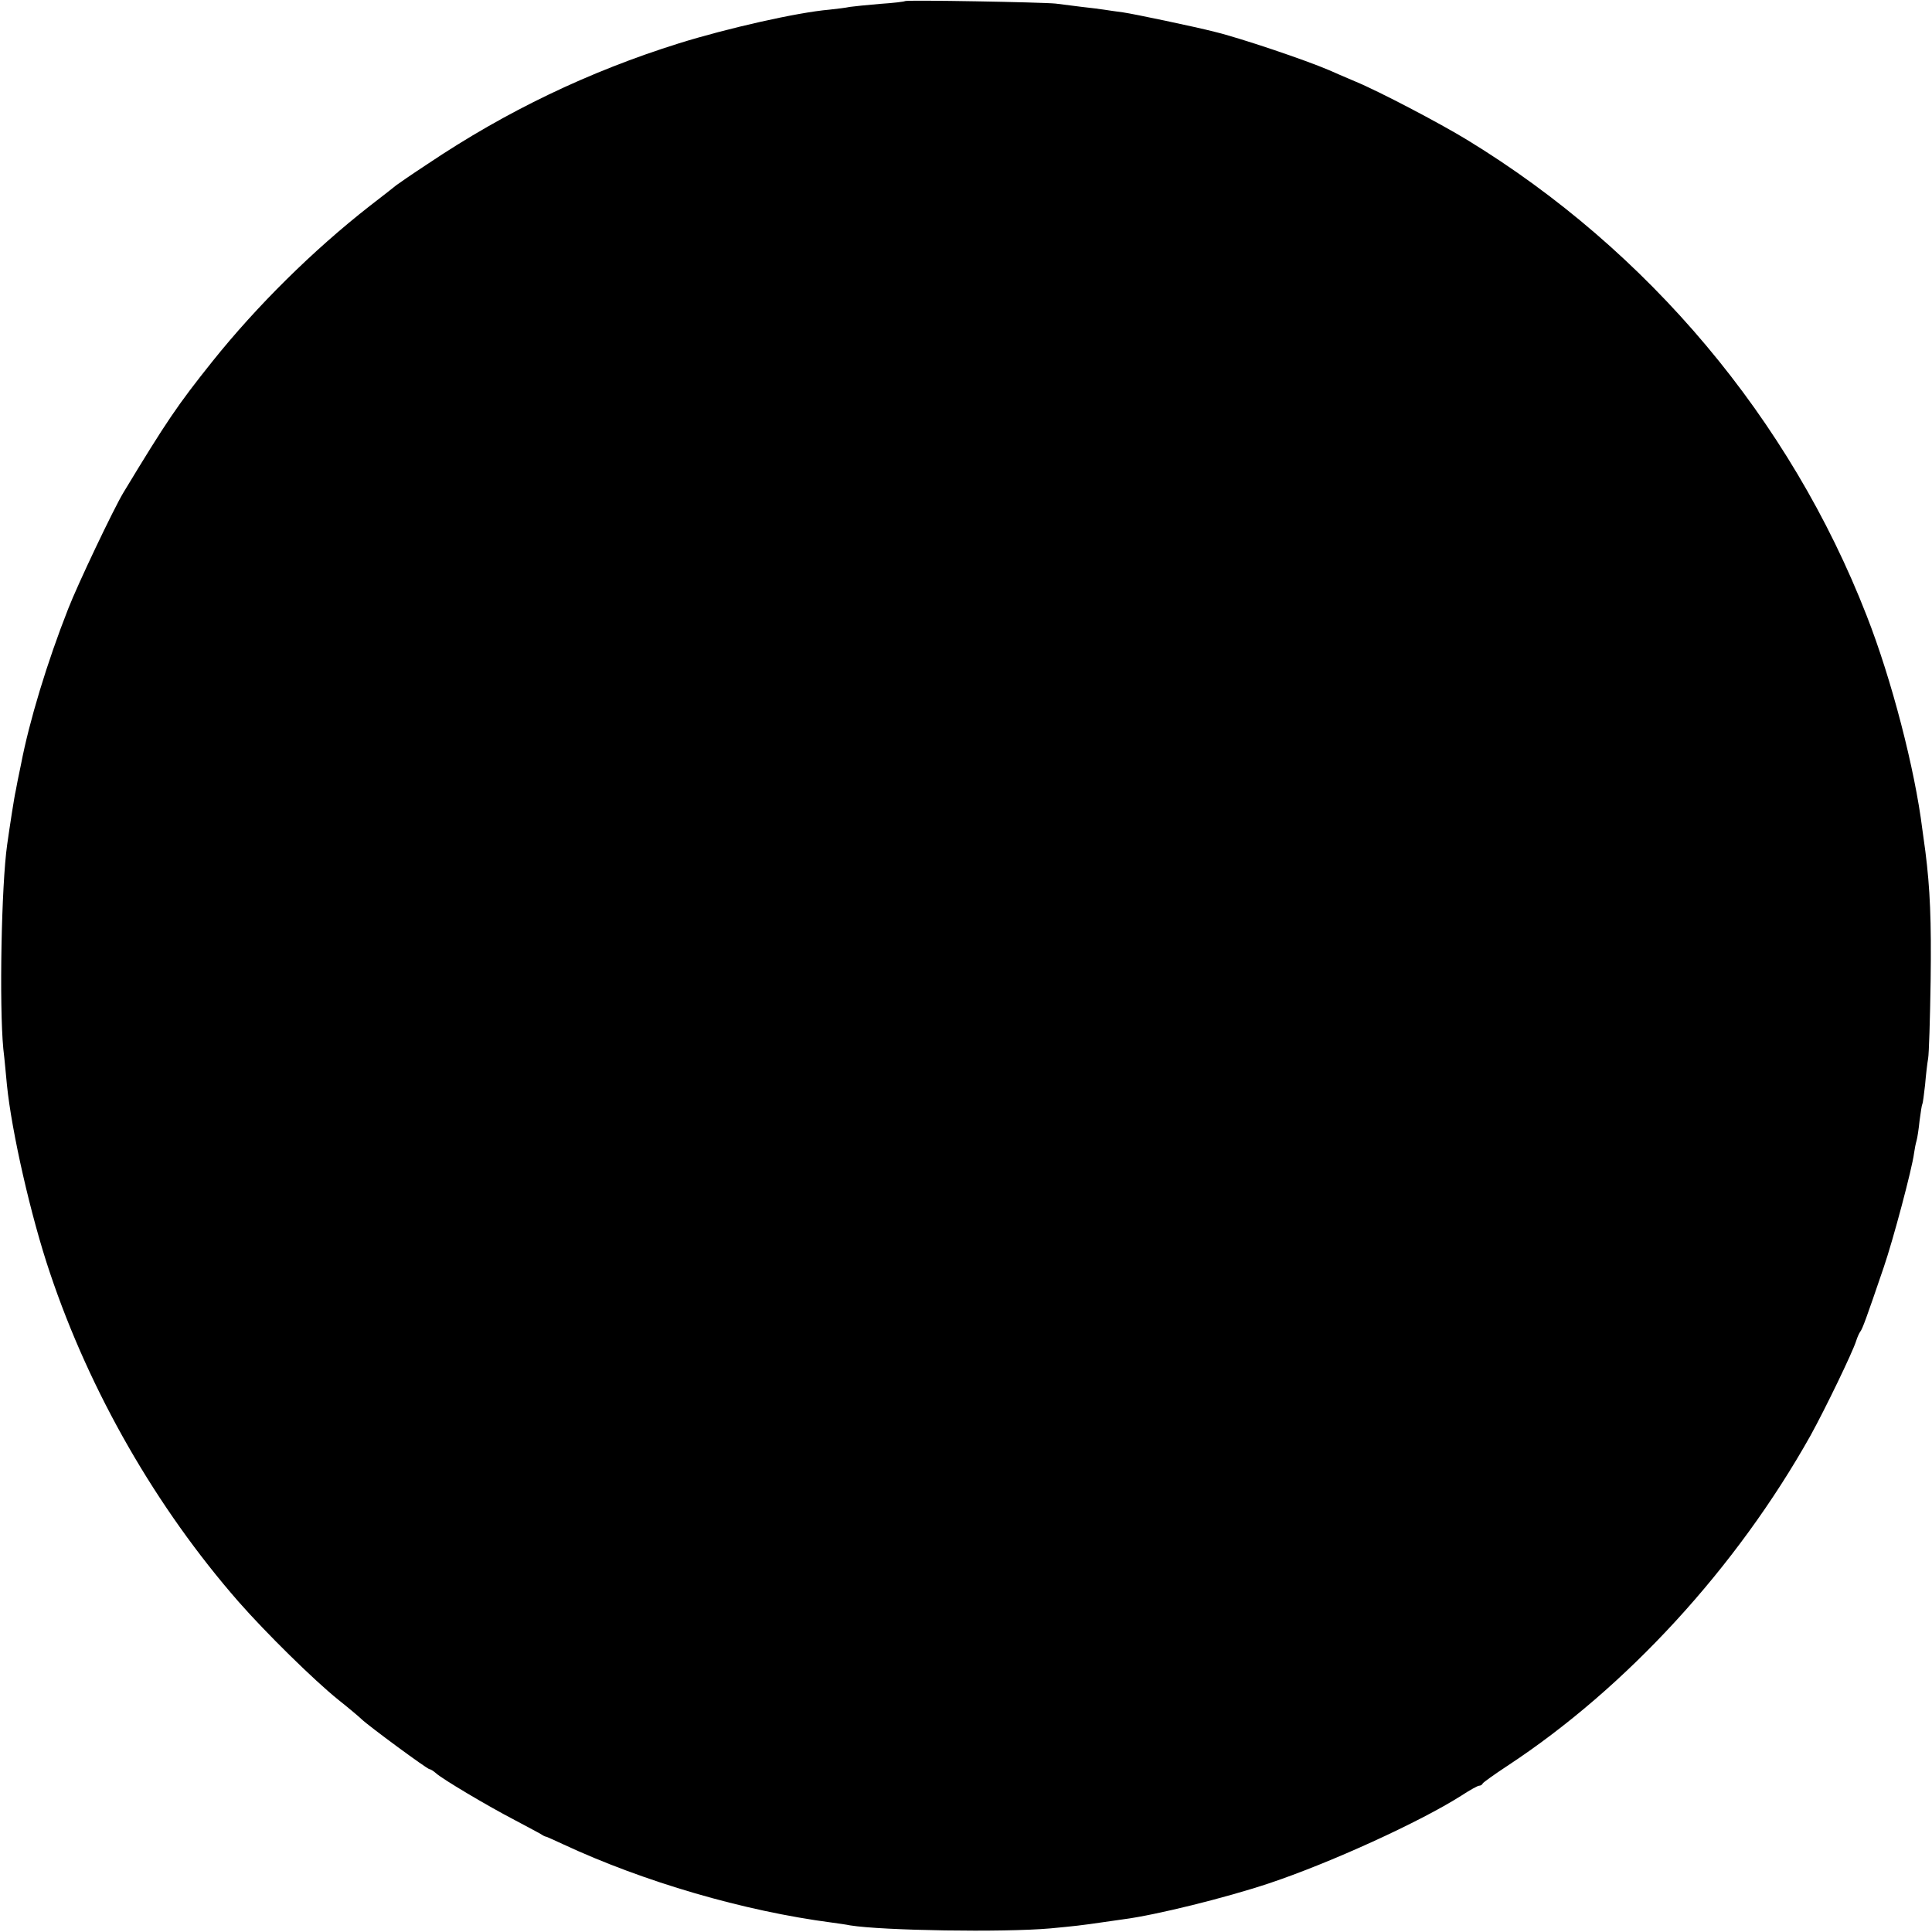 <?xml version="1.0" standalone="no"?>
<!DOCTYPE svg PUBLIC "-//W3C//DTD SVG 20010904//EN"
 "http://www.w3.org/TR/2001/REC-SVG-20010904/DTD/svg10.dtd">
<svg version="1.0" xmlns="http://www.w3.org/2000/svg"
 width="700pt" height="700pt" viewBox="0 0 700 700"
 preserveAspectRatio="xMidYMid meet">
<g transform="translate(0,700) scale(0.1,-0.1)"
fill="#000000" stroke="none">
<path d="M3279 6996 c-2 -2 -43 -7 -90 -10 -47 -4 -96 -9 -110 -11 -13 -3 -46
-7 -74 -10 -117 -10 -372 -68 -545 -122 -326 -102 -626 -246 -909 -436 -58
-38 -110 -74 -115 -78 -6 -5 -49 -39 -96 -75 -206 -161 -410 -363 -570 -563
-127 -159 -167 -218 -323 -476 -35 -58 -165 -331 -200 -421 -76 -193 -141
-407 -171 -564 -9 -41 -17 -84 -19 -95 -5 -20 -22 -131 -31 -195 -21 -146 -29
-583 -14 -740 5 -41 10 -100 13 -130 17 -170 87 -478 156 -682 145 -432 385
-850 683 -1191 100 -114 273 -284 361 -355 39 -31 77 -63 85 -71 26 -25 238
-181 246 -181 4 0 15 -7 24 -15 23 -21 186 -118 286 -170 48 -26 93 -49 98
-53 6 -4 13 -7 16 -7 3 -1 30 -13 60 -27 292 -136 654 -242 975 -284 22 -3 51
-7 65 -10 118 -19 555 -26 725 -11 85 8 114 11 195 23 19 3 51 7 70 10 117 15
371 78 527 130 222 74 546 222 696 317 32 21 61 37 66 37 5 0 11 3 13 8 2 4
41 32 88 63 434 285 832 720 1100 1198 54 98 152 301 165 342 4 13 11 29 15
34 8 10 22 48 85 233 34 99 103 358 110 414 2 15 6 35 9 45 3 10 8 43 11 73 4
30 8 57 10 60 2 3 6 35 10 70 3 36 8 79 11 95 3 17 7 143 9 280 3 222 -2 335
-19 470 -3 22 -8 58 -11 80 -27 218 -111 543 -202 775 -277 711 -790 1322
-1447 1723 -100 61 -319 176 -406 212 -36 15 -79 34 -95 41 -84 36 -320 116
-415 139 -70 18 -294 65 -330 70 -25 3 -56 8 -70 10 -14 2 -50 7 -80 10 -30 4
-73 9 -95 12 -49 5 -541 14 -546 9z"/>
</g>
</svg>
